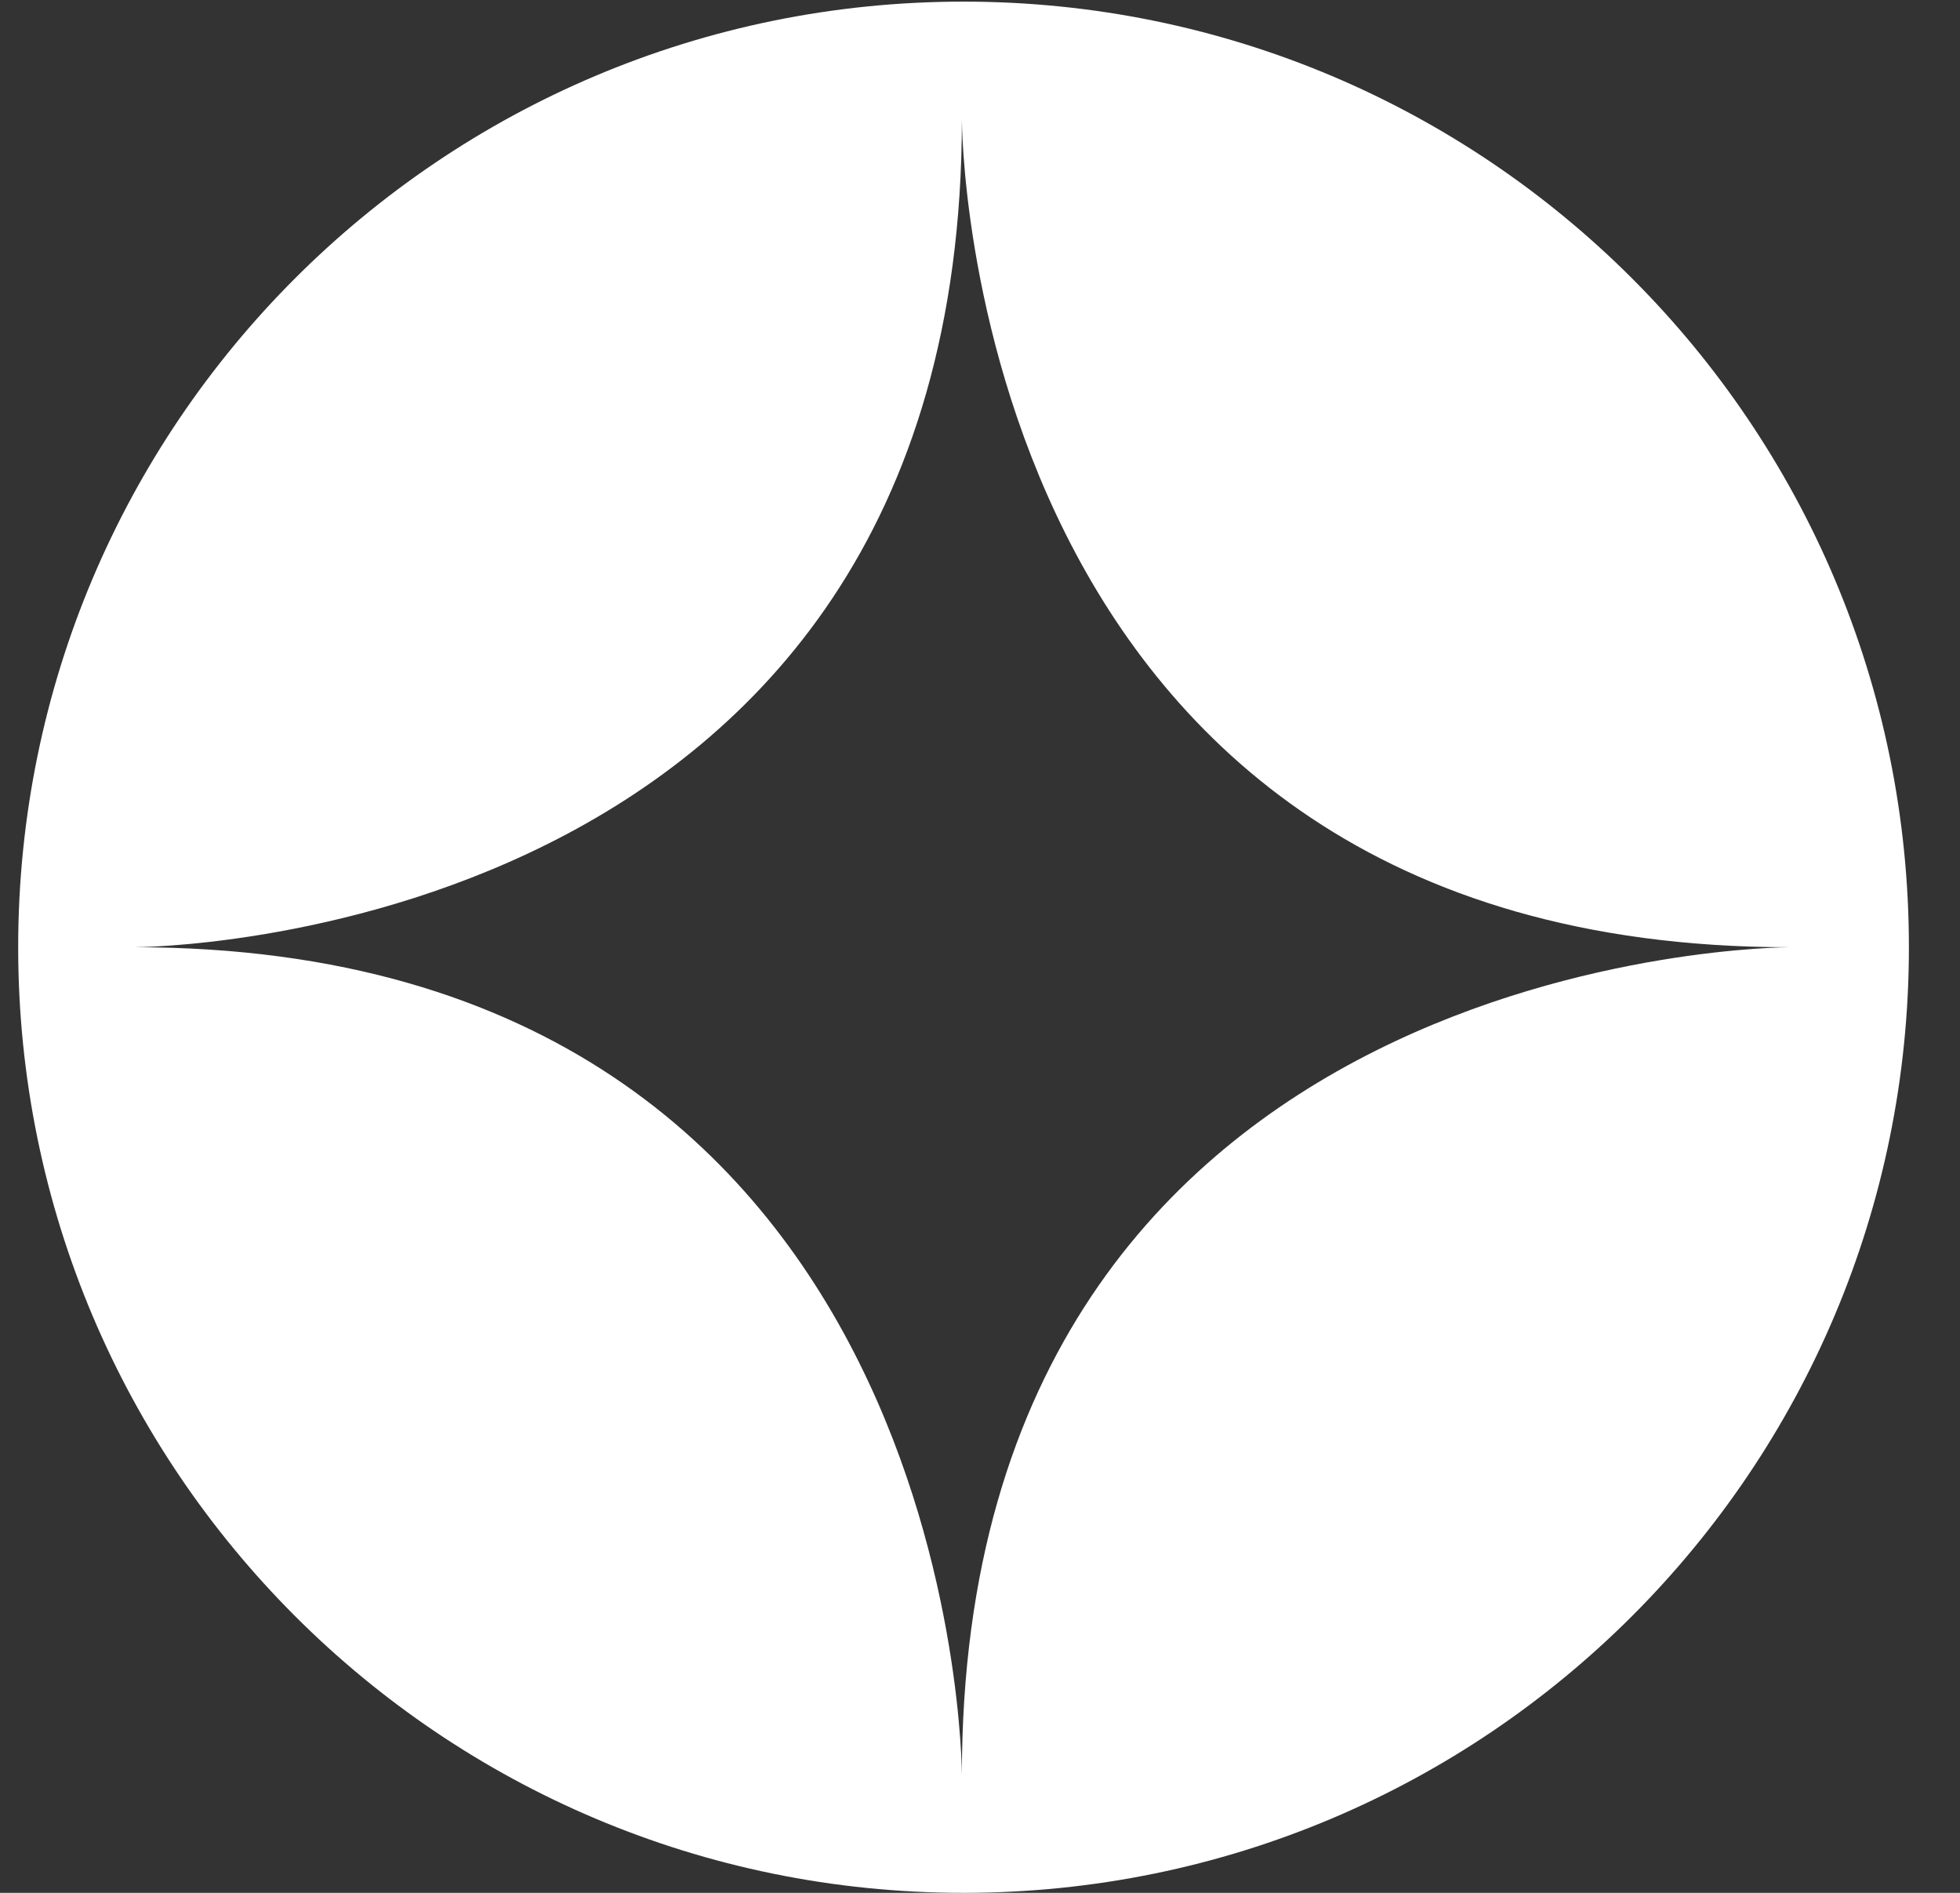 <svg width="29" height="28" viewBox="0 0 29 28" fill="none" xmlns="http://www.w3.org/2000/svg">
<rect x="0" y="0" width="29" height="28" fill="#333333" stroke="none"/>
<path d="M14.256 0.024C6.526 0.024 0.269 6.282 0.269 14.012C0.269 21.742 6.526 28 14.256 28C21.987 28 28.244 21.742 28.244 14.012C28.244 6.282 21.987 0.024 14.256 0.024ZM14.232 26.258C14.232 26.258 14.232 14.012 1.986 14.012C1.986 14.012 14.232 14.012 14.232 1.767C14.232 1.767 14.232 14.012 26.477 14.012C26.477 14.012 14.232 14.012 14.232 26.258Z" fill="white"/>
</svg>
